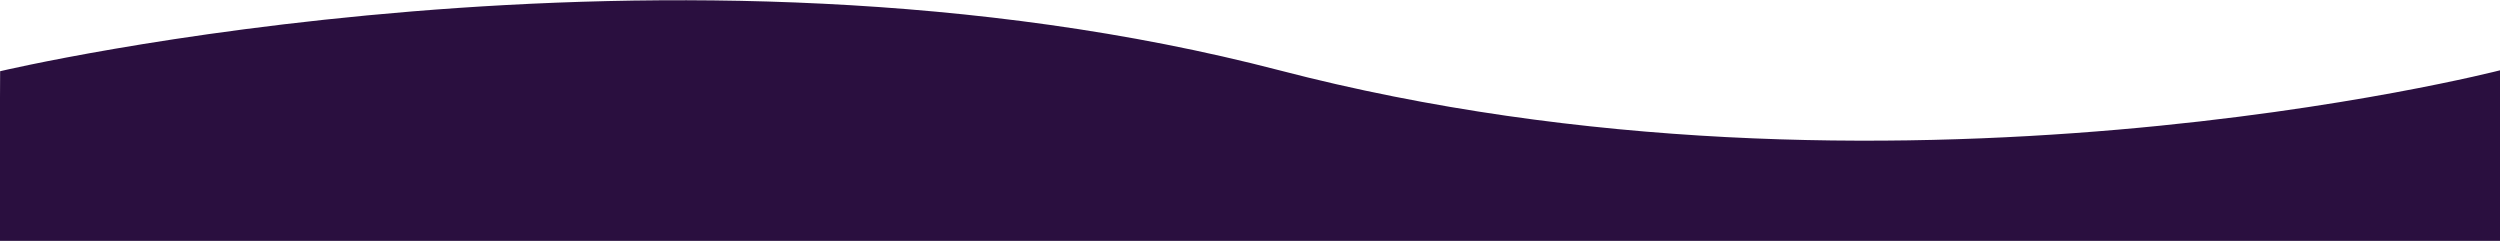 <svg version="1.2" xmlns="http://www.w3.org/2000/svg" viewBox="0 0 1920 185" width="1920" height="185">
	<title>Mask Group 3-svg</title>
	<defs>
		<clipPath clipPathUnits="userSpaceOnUse" id="cp1">
			<path d="m0 0h1920v869h-1920z"/>
		</clipPath>
	</defs>
	<style>
		.s0 { fill: #2a0f3f } 
	</style>
	<g id="Clip-Path: Mask_Group_3" clip-path="url(#cp1)">
		<g id="Mask_Group_3">
			<path id="Path_305" class="s0" d="m0.1 54.7c0 0 515.7-122.2 982.5-0.7 466.7 121.6 937.4 0 937.4 0v809.8c0 0-1874.2 13.8-1919.9-1.6-0.2-0.1 0.1 0.1 0 0-4.3-16.1 0-807.5 0-807.5z"/>
		</g>
	</g>
</svg>